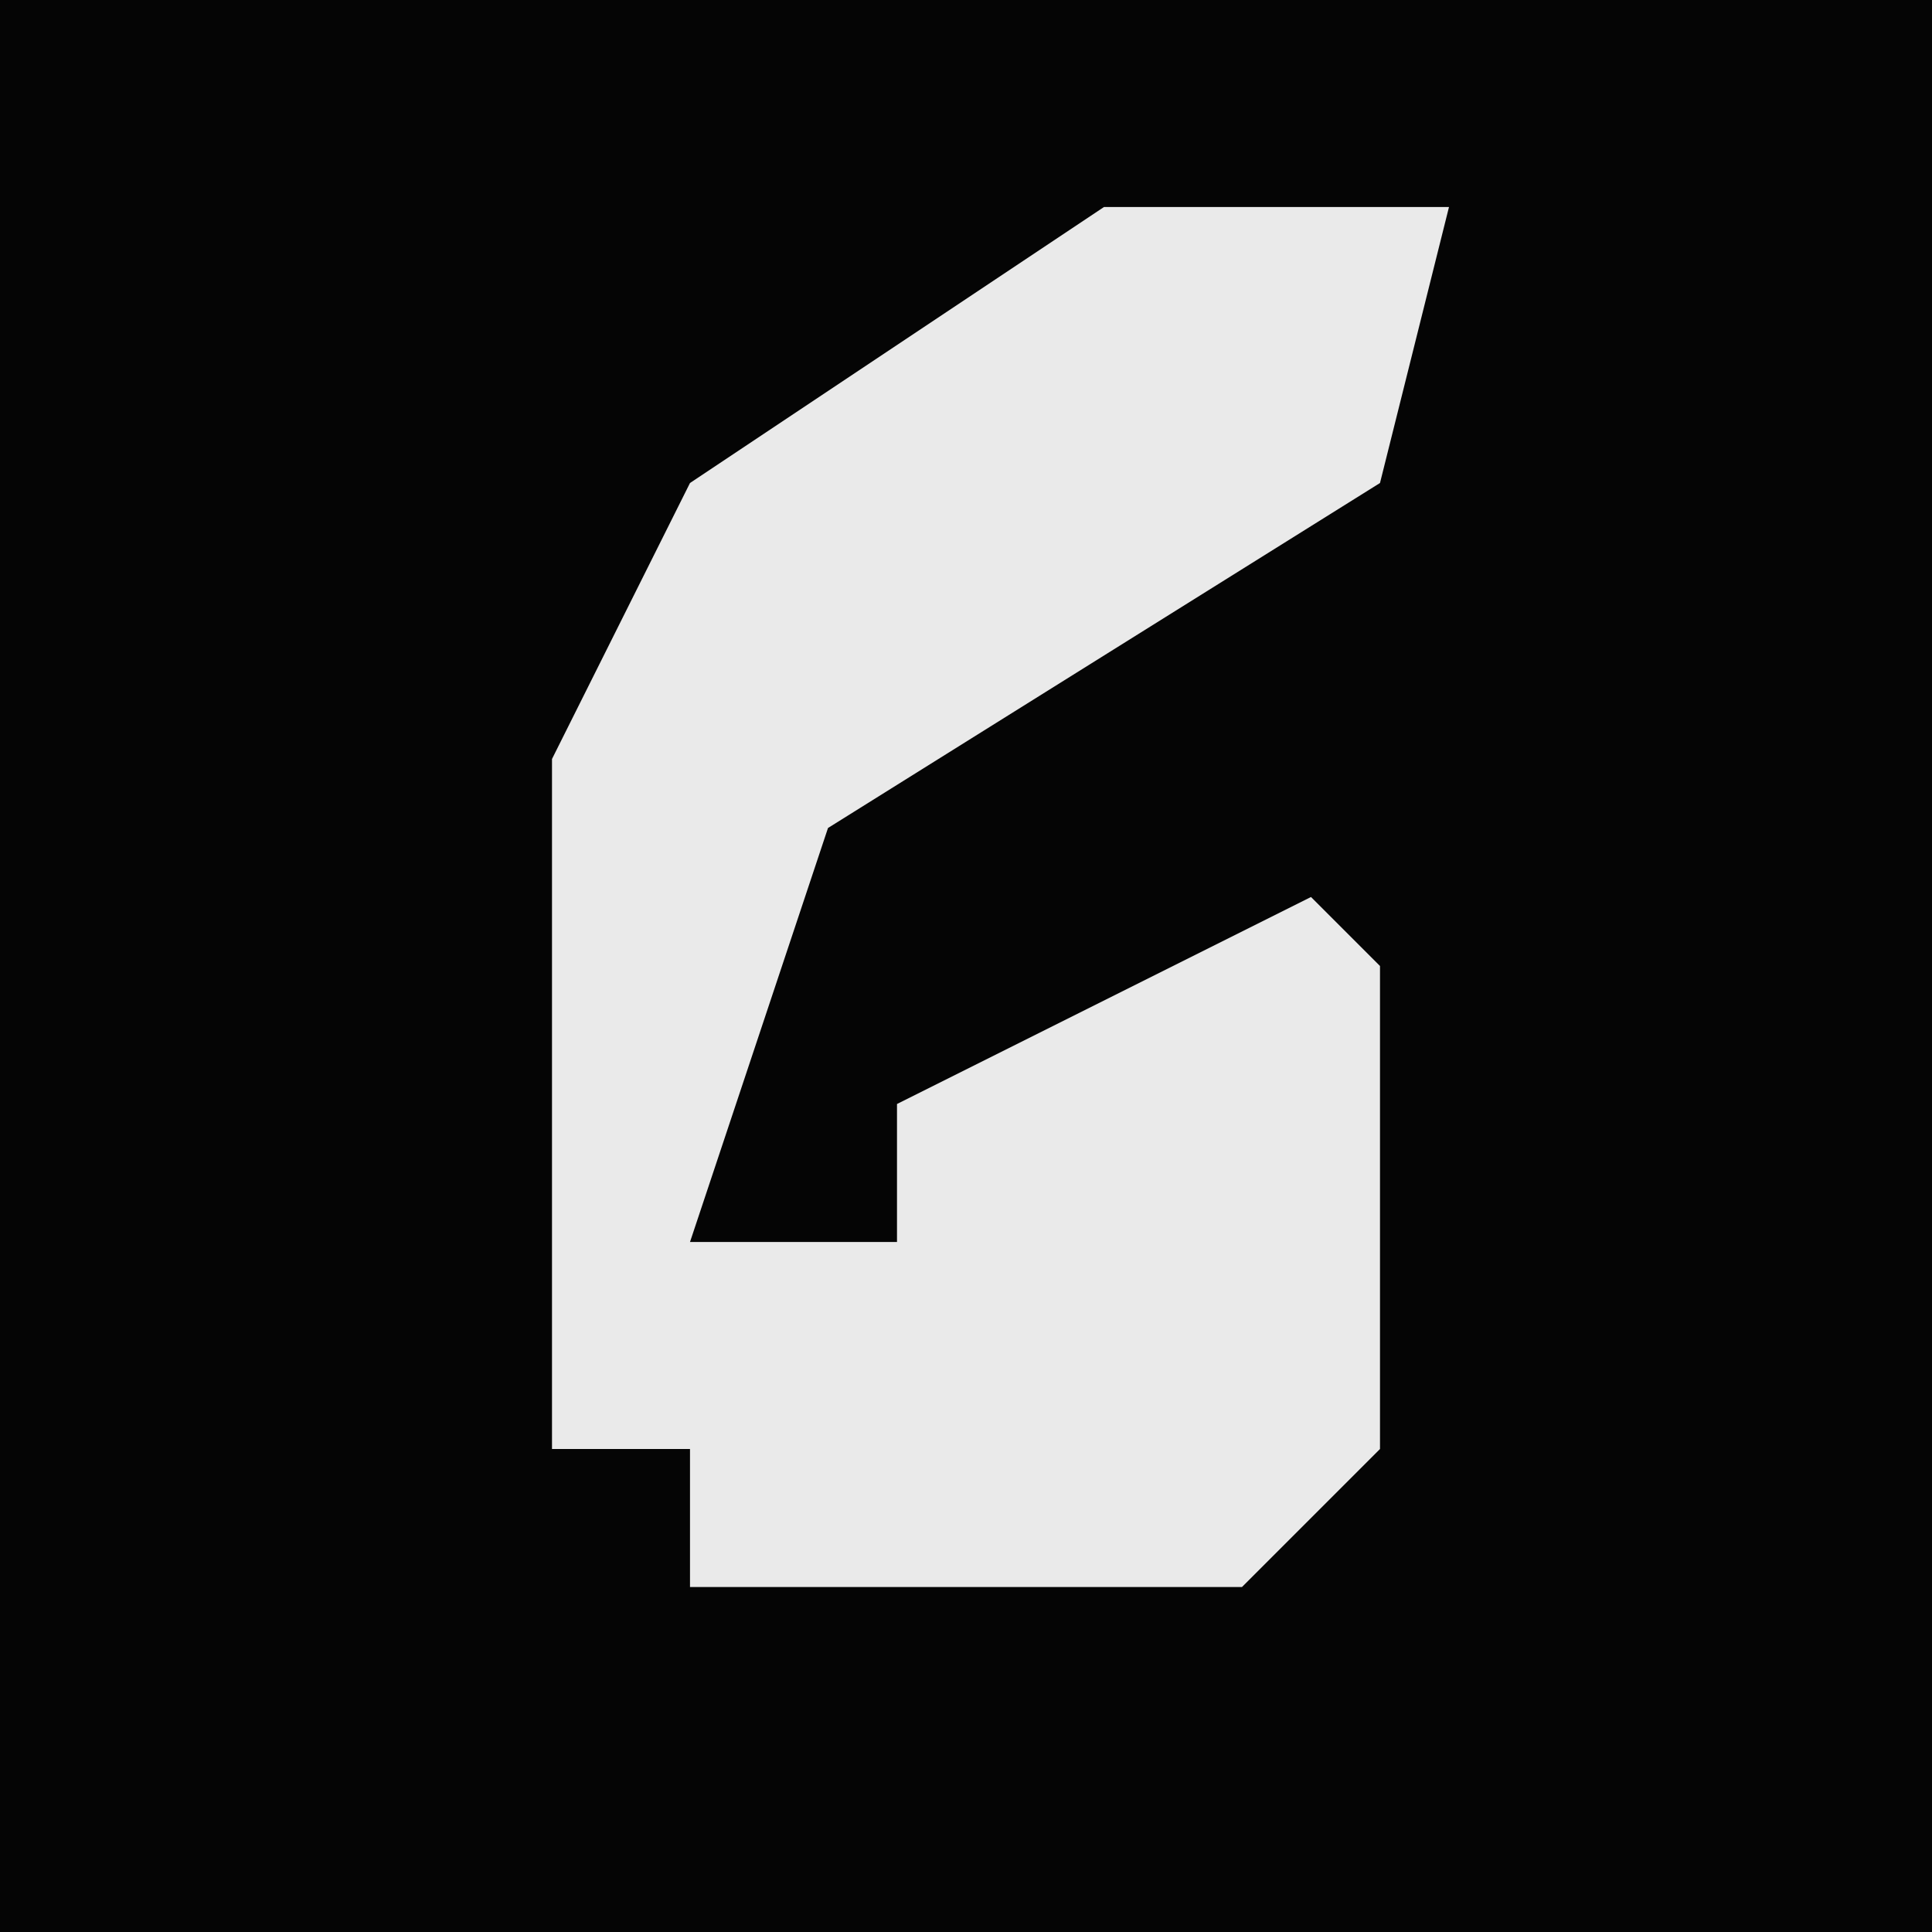 <?xml version="1.0" encoding="UTF-8"?>
<svg version="1.1" xmlns="http://www.w3.org/2000/svg" width="28" height="28">
<path d="M0,0 L28,0 L28,28 L0,28 Z " fill="#050505" transform="translate(0,0)"/>
<path d="M0,0 L5,0 L4,4 L-4,9 L-6,15 L-3,15 L-3,13 L3,10 L4,11 L4,18 L2,20 L-6,20 L-6,18 L-8,18 L-8,8 L-6,4 Z " fill="#EAEAEA" transform="translate(16,3)"/>
</svg>
